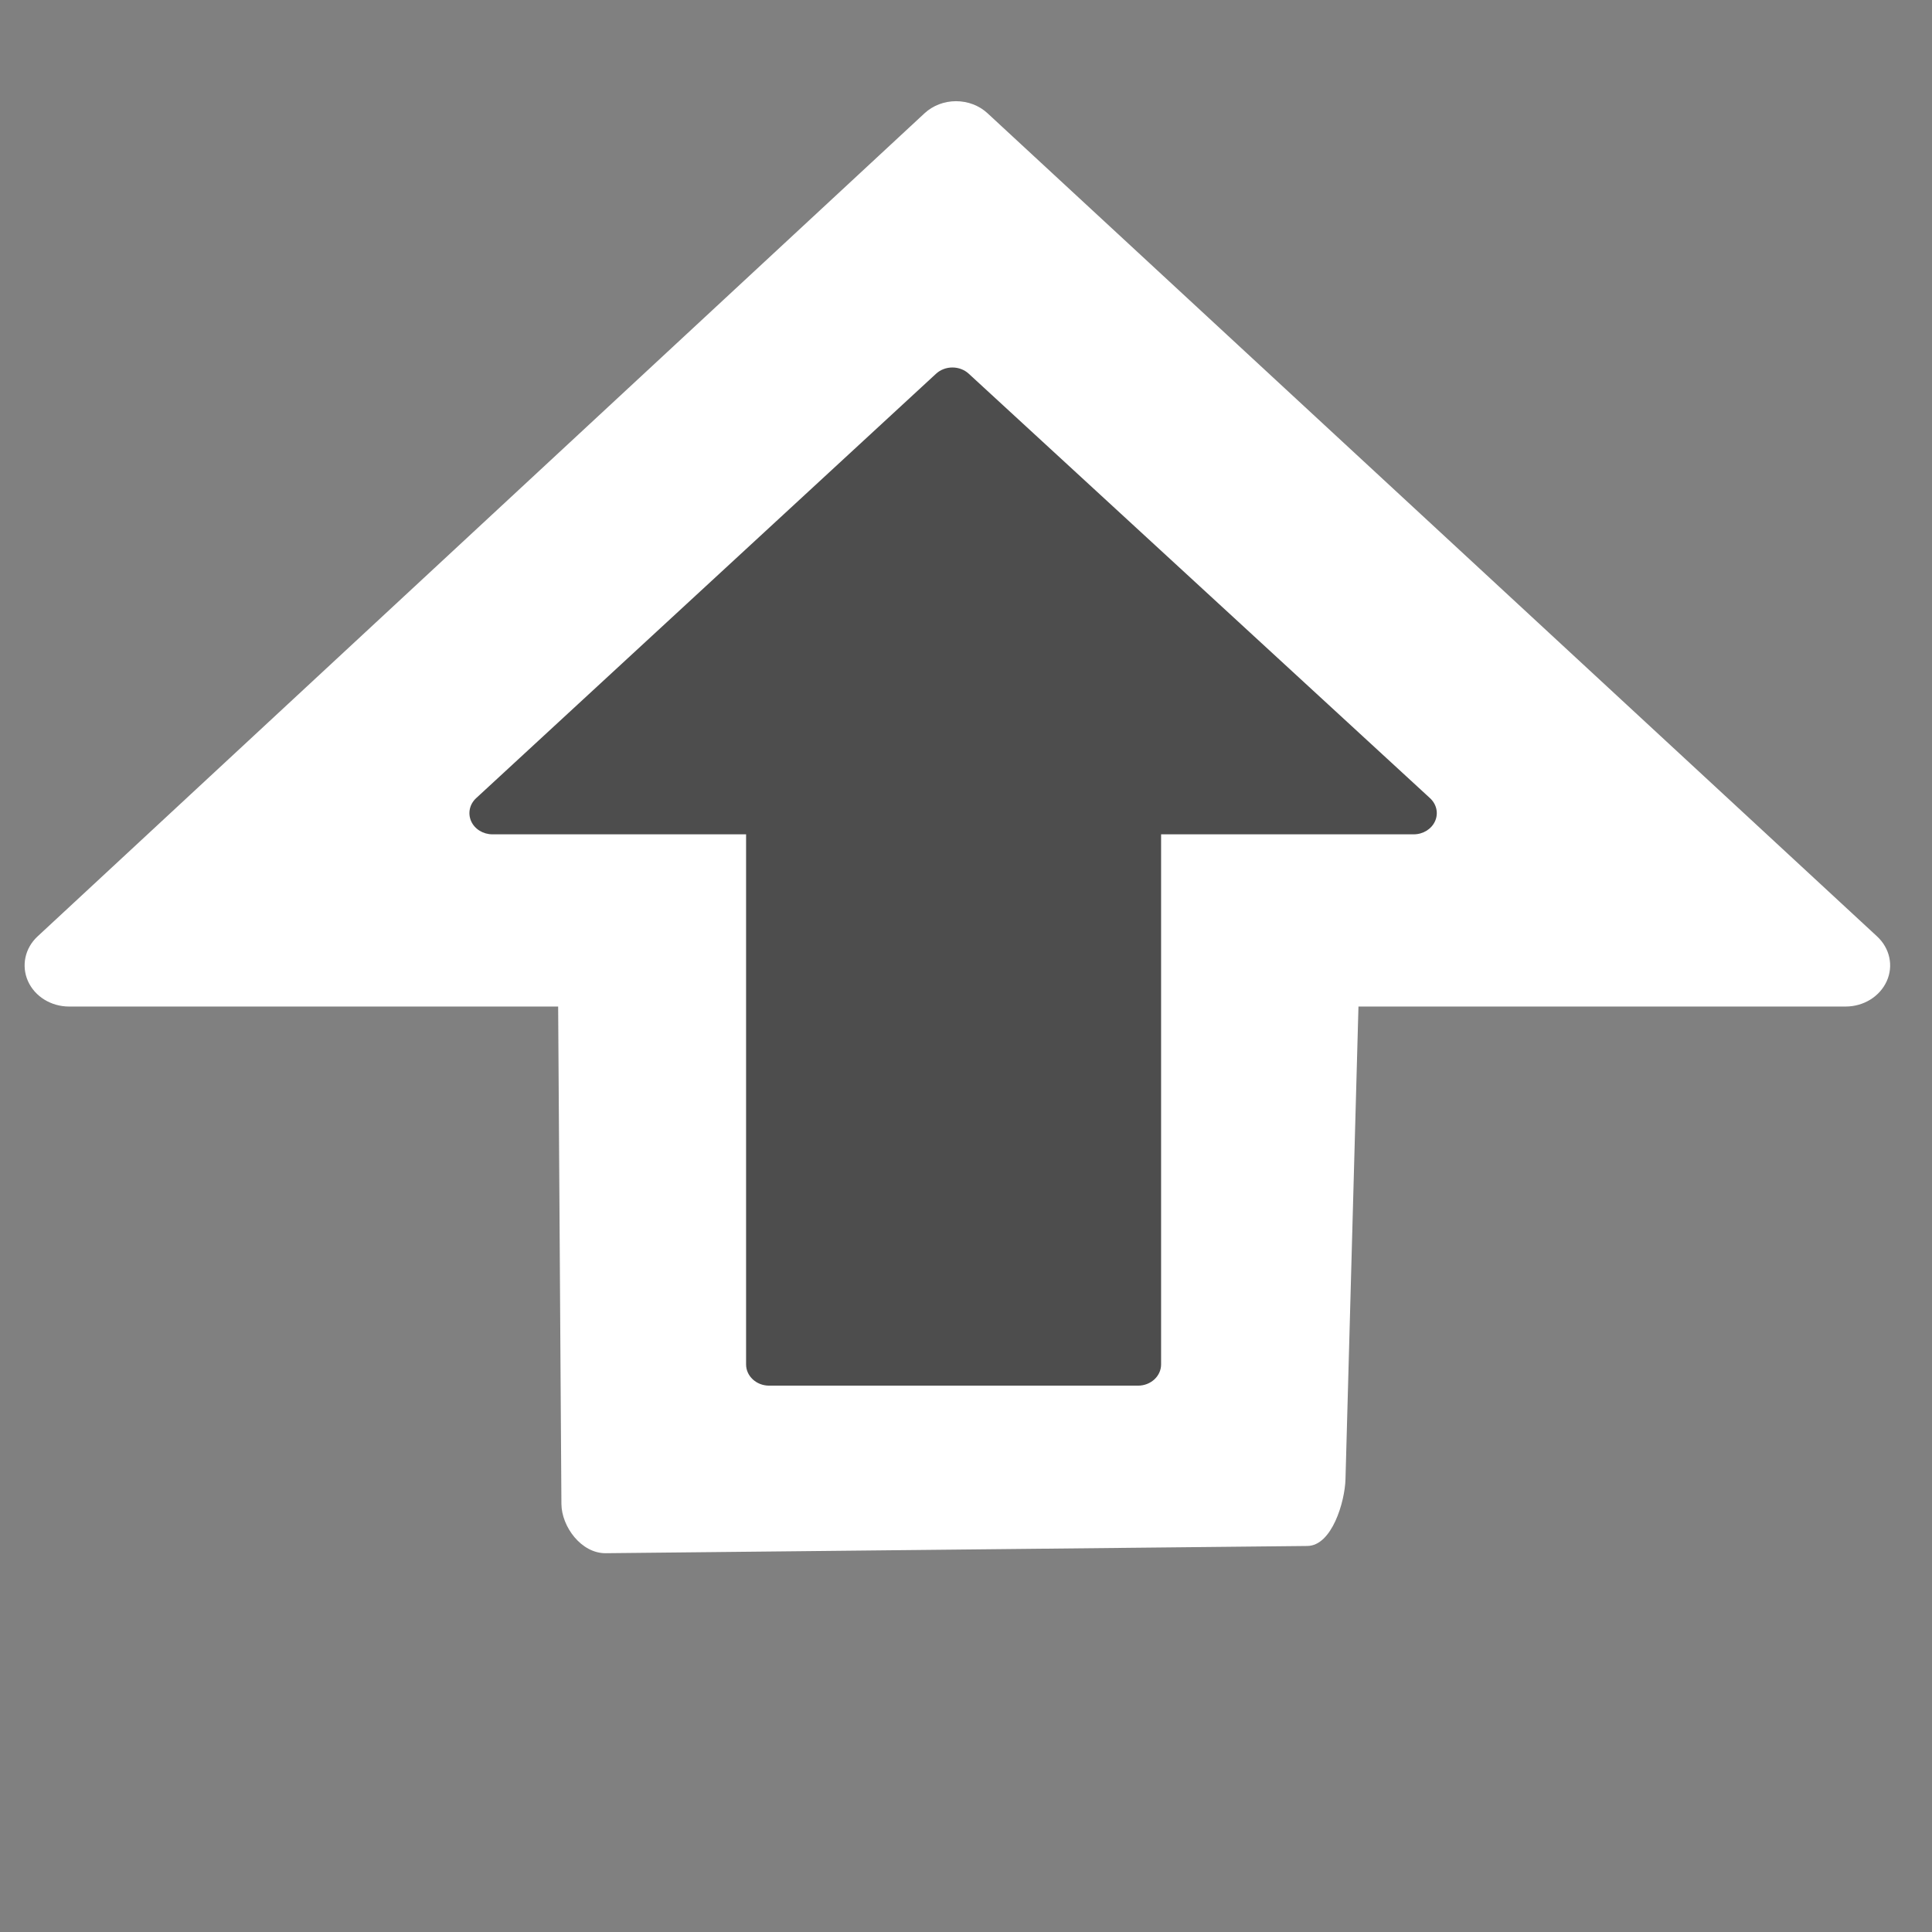 <?xml version="1.0" encoding="UTF-8" standalone="no"?>
<!-- Generator: Adobe Illustrator 19.0.0, SVG Export Plug-In . SVG Version: 6.00 Build 0)  -->

<svg
   version="1.1"
   id="Capa_1"
   x="0px"
   y="0px"
   viewBox="0 0 512.171 512.171"
   style="enable-background:new 0 0 512.171 512.171;"
   xml:space="preserve"
   width="512px"
   height="512px"
   sodipodi:docname="arrow-angle.svg"
   inkscape:version="1.2.1 (9c6d41e410, 2022-07-14)"
   xmlns:inkscape="http://www.inkscape.org/namespaces/inkscape"
   xmlns:sodipodi="http://sodipodi.sourceforge.net/DTD/sodipodi-0.dtd"
   xmlns="http://www.w3.org/2000/svg"
   xmlns:svg="http://www.w3.org/2000/svg"><rect x="0" y="0" width="512.171" height="512.171" fill="#808080" stroke="none"/><defs
   id="defs29925" /><sodipodi:namedview
   id="namedview29923"
   pagecolor="#ffffff"
   bordercolor="#000000"
   borderopacity="0.25"
   inkscape:showpageshadow="2"
   inkscape:pageopacity="0.0"
   inkscape:pagecheckerboard="0"
   inkscape:deskcolor="#d1d1d1"
   showgrid="false"
   inkscape:zoom="1.1559539"
   inkscape:cx="256.06558"
   inkscape:cy="256.06558"
   inkscape:window-width="1920"
   inkscape:window-height="1017"
   inkscape:window-x="-8"
   inkscape:window-y="-8"
   inkscape:window-maximized="1"
   inkscape:current-layer="Capa_1" />
<g
   id="g29890"
   transform="matrix(1.105,0,0,1.022,-29.174,26.827)"
   style="fill:#ffffff">
	<g
   id="g29888"
   style="fill:#ffffff">
		<path
   d="M 476.723,216.64 263.305,3.115 C 261.299,1.109 258.59,0 255.753,0 c -2.837,0 -5.547,1.131 -7.552,3.136 L 35.422,216.64 c -3.051,3.051 -3.947,7.637 -2.304,11.627 1.664,3.989 5.547,6.571 9.856,6.571 h 117.333 l 0.783,129.013 c 0.036,5.888 4.758,12.854 10.645,12.788 l 168.317,-1.875 c 5.888,-0.066 8.994,-11.436 9.144,-17.322 L 352.308,234.837 h 116.885 c 4.309,0 8.192,-2.603 9.856,-6.592 1.664,-3.989 0.725,-8.554 -2.326,-11.605 z"
   fill="#0000ff"
   id="path29886"
   style="fill:#ffffff"
   sodipodi:nodetypes="ccscccscsssscssc" />
	</g>
</g><g
   id="g29890-5"
   transform="matrix(0.573,0,0,0.527,103.908,100.733)"
   style="fill:#4d4d4d">
	<g
   id="g29888-8"
   style="fill:#4d4d4d">
		<path
   d="M 480.253,210.353 266.835,-3.172 c -2.006,-2.006 -4.715,-3.115 -7.552,-3.115 -2.837,0 -5.547,1.131 -7.552,3.136 L 38.952,210.353 c -3.051,3.051 -3.947,7.637 -2.304,11.627 1.664,3.989 5.547,6.571 9.856,6.571 H 163.837 v 266.667 c 0,5.888 4.779,10.667 10.667,10.667 h 170.667 c 5.888,0 10.667,-4.779 10.667,-10.667 v -266.668 h 116.885 c 4.309,0 8.192,-2.603 9.856,-6.592 1.664,-3.989 0.725,-8.554 -2.326,-11.605 z"
   fill="#0000ff"
   id="path29886-1"
   style="fill:#4d4d4d" />
	</g>
</g>
<g
   id="g29892"
   transform="matrix(0.869,0,0,1,32.647,77.884)">
</g>
<g
   id="g29894"
   transform="matrix(0.869,0,0,1,32.647,77.884)">
</g>
<g
   id="g29896"
   transform="matrix(0.869,0,0,1,32.647,77.884)">
</g>
<g
   id="g29898"
   transform="matrix(0.869,0,0,1,32.647,77.884)">
</g>
<g
   id="g29900"
   transform="matrix(0.869,0,0,1,32.647,77.884)">
</g>
<g
   id="g29902"
   transform="matrix(0.869,0,0,1,32.647,77.884)">
</g>
<g
   id="g29904"
   transform="matrix(0.869,0,0,1,32.647,77.884)">
</g>
<g
   id="g29906"
   transform="matrix(0.869,0,0,1,32.647,77.884)">
</g>
<g
   id="g29908"
   transform="matrix(0.869,0,0,1,32.647,77.884)">
</g>
<g
   id="g29910"
   transform="matrix(0.869,0,0,1,32.647,77.884)">
</g>
<g
   id="g29912"
   transform="matrix(0.869,0,0,1,32.647,77.884)">
</g>
<g
   id="g29914"
   transform="matrix(0.869,0,0,1,32.647,77.884)">
</g>
<g
   id="g29916"
   transform="matrix(0.869,0,0,1,32.647,77.884)">
</g>
<g
   id="g29918"
   transform="matrix(0.869,0,0,1,32.647,77.884)">
</g>
<g
   id="g29920"
   transform="matrix(0.869,0,0,1,32.647,77.884)">
</g>
</svg>
